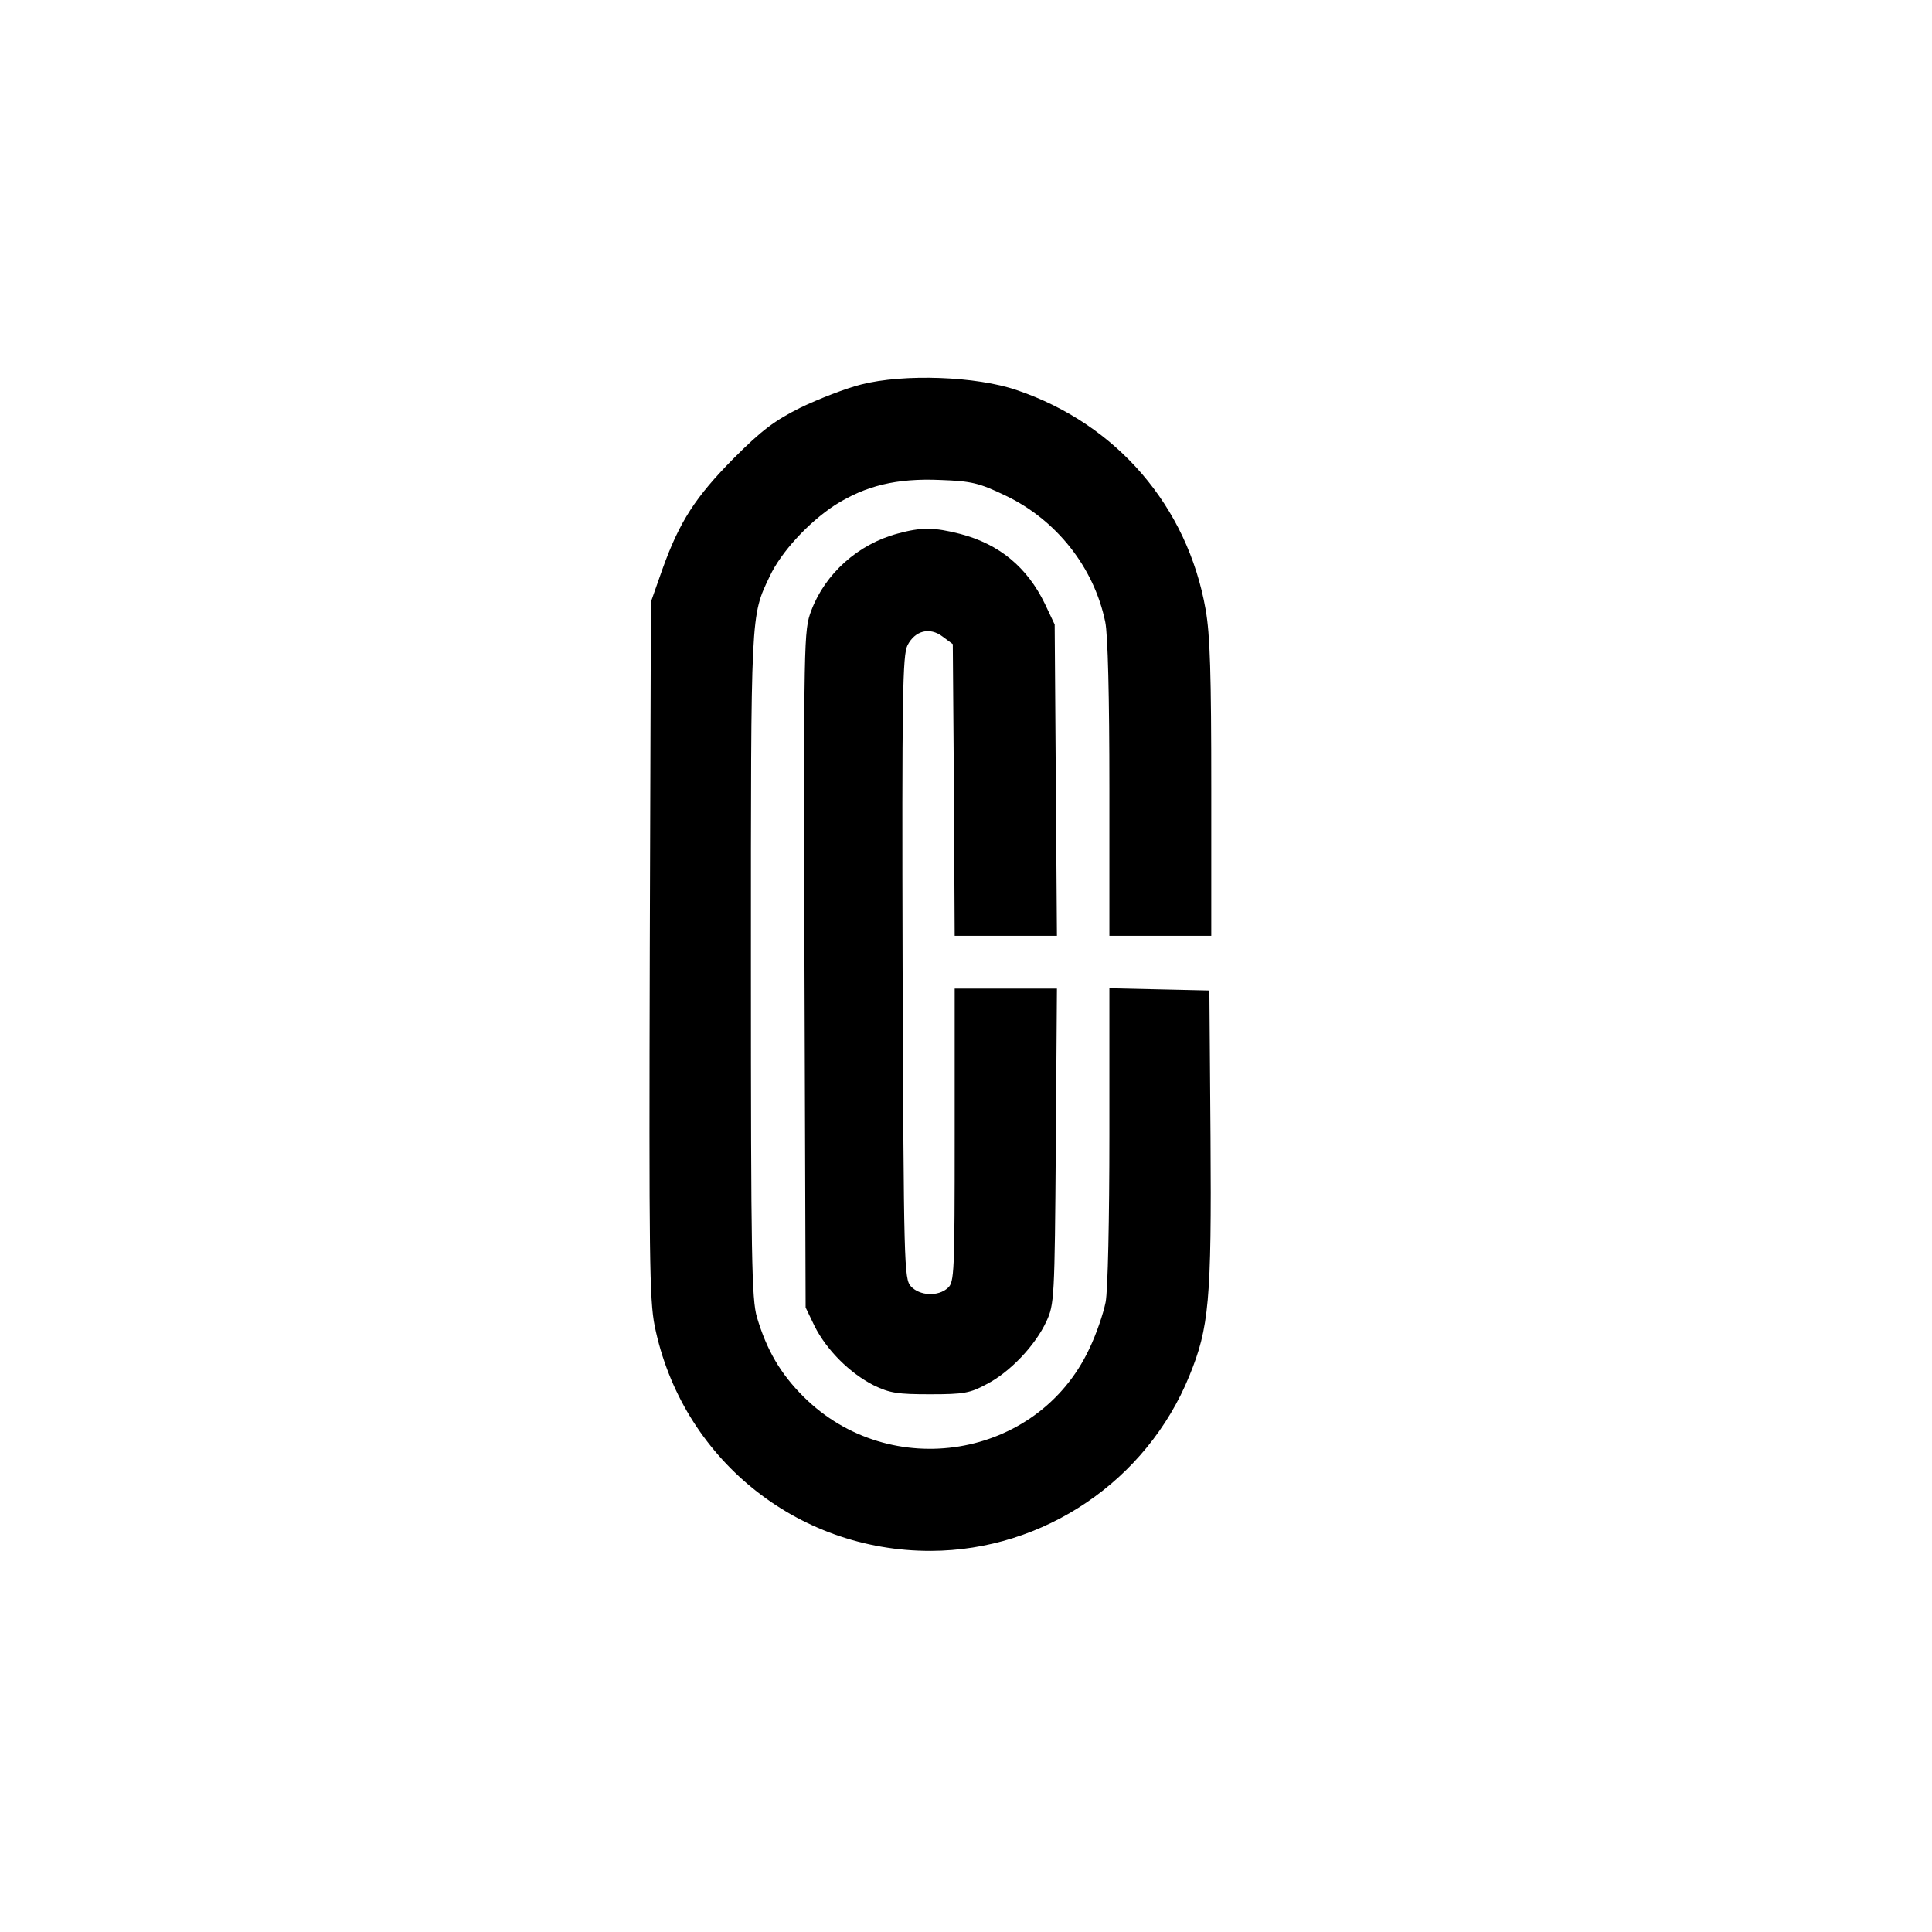<?xml version="1.0" standalone="no"?>
<!DOCTYPE svg PUBLIC "-//W3C//DTD SVG 20010904//EN"
 "http://www.w3.org/TR/2001/REC-SVG-20010904/DTD/svg10.dtd">
<svg version="1.0" xmlns="http://www.w3.org/2000/svg"
 width="512pt" height="512pt" viewBox="0 0 512 512"
 preserveAspectRatio="xMidYMid meet">

<g transform="translate(0,512) scale(0.1,-0.1)"
fill="#000000" stroke="none">
<path d="M2282 4101 c-40 -10 -112 -38 -160 -61 -70 -35 -103 -60 -177 -134
-102 -103 -144 -168 -189 -293 l-31 -88 -3 -920 c-2 -813 -1 -929 13 -999 71
-349 375 -597 732 -596 299 1 572 186 685 464 52 127 59 200 56 631 l-3 390
-132 3 -133 3 0 -389 c0 -221 -4 -413 -10 -443 -6 -30 -25 -86 -44 -125 -137
-290 -527 -354 -757 -125 -61 61 -97 123 -123 210 -14 48 -16 154 -16 935 0
940 -1 922 50 1029 30 64 102 142 172 188 82 52 164 72 280 67 83 -3 103 -8
172 -41 135 -64 235 -190 265 -335 7 -33 11 -197 11 -442 l0 -390 135 0 135 0
0 389 c0 304 -3 408 -15 476 -48 273 -235 491 -500 581 -107 37 -300 44 -413
15z"/>
<path d="M2379 3706 c-105 -28 -192 -106 -229 -204 -20 -53 -20 -71 -18 -950
l3 -897 24 -50 c32 -63 93 -124 156 -156 43 -21 64 -24 150 -24 89 0 106 3
150 27 62 32 129 103 158 166 21 45 22 61 25 465 l3 417 -136 0 -135 0 0 -388
c0 -364 -1 -390 -18 -405 -26 -24 -75 -21 -98 4 -18 20 -19 51 -22 845 -2 725
0 828 13 854 20 39 59 49 93 23 l27 -20 3 -387 2 -386 136 0 135 0 -3 413 -3
412 -26 55 c-47 97 -121 158 -224 185 -70 18 -104 18 -166 1z"/>
</g>
</svg>
